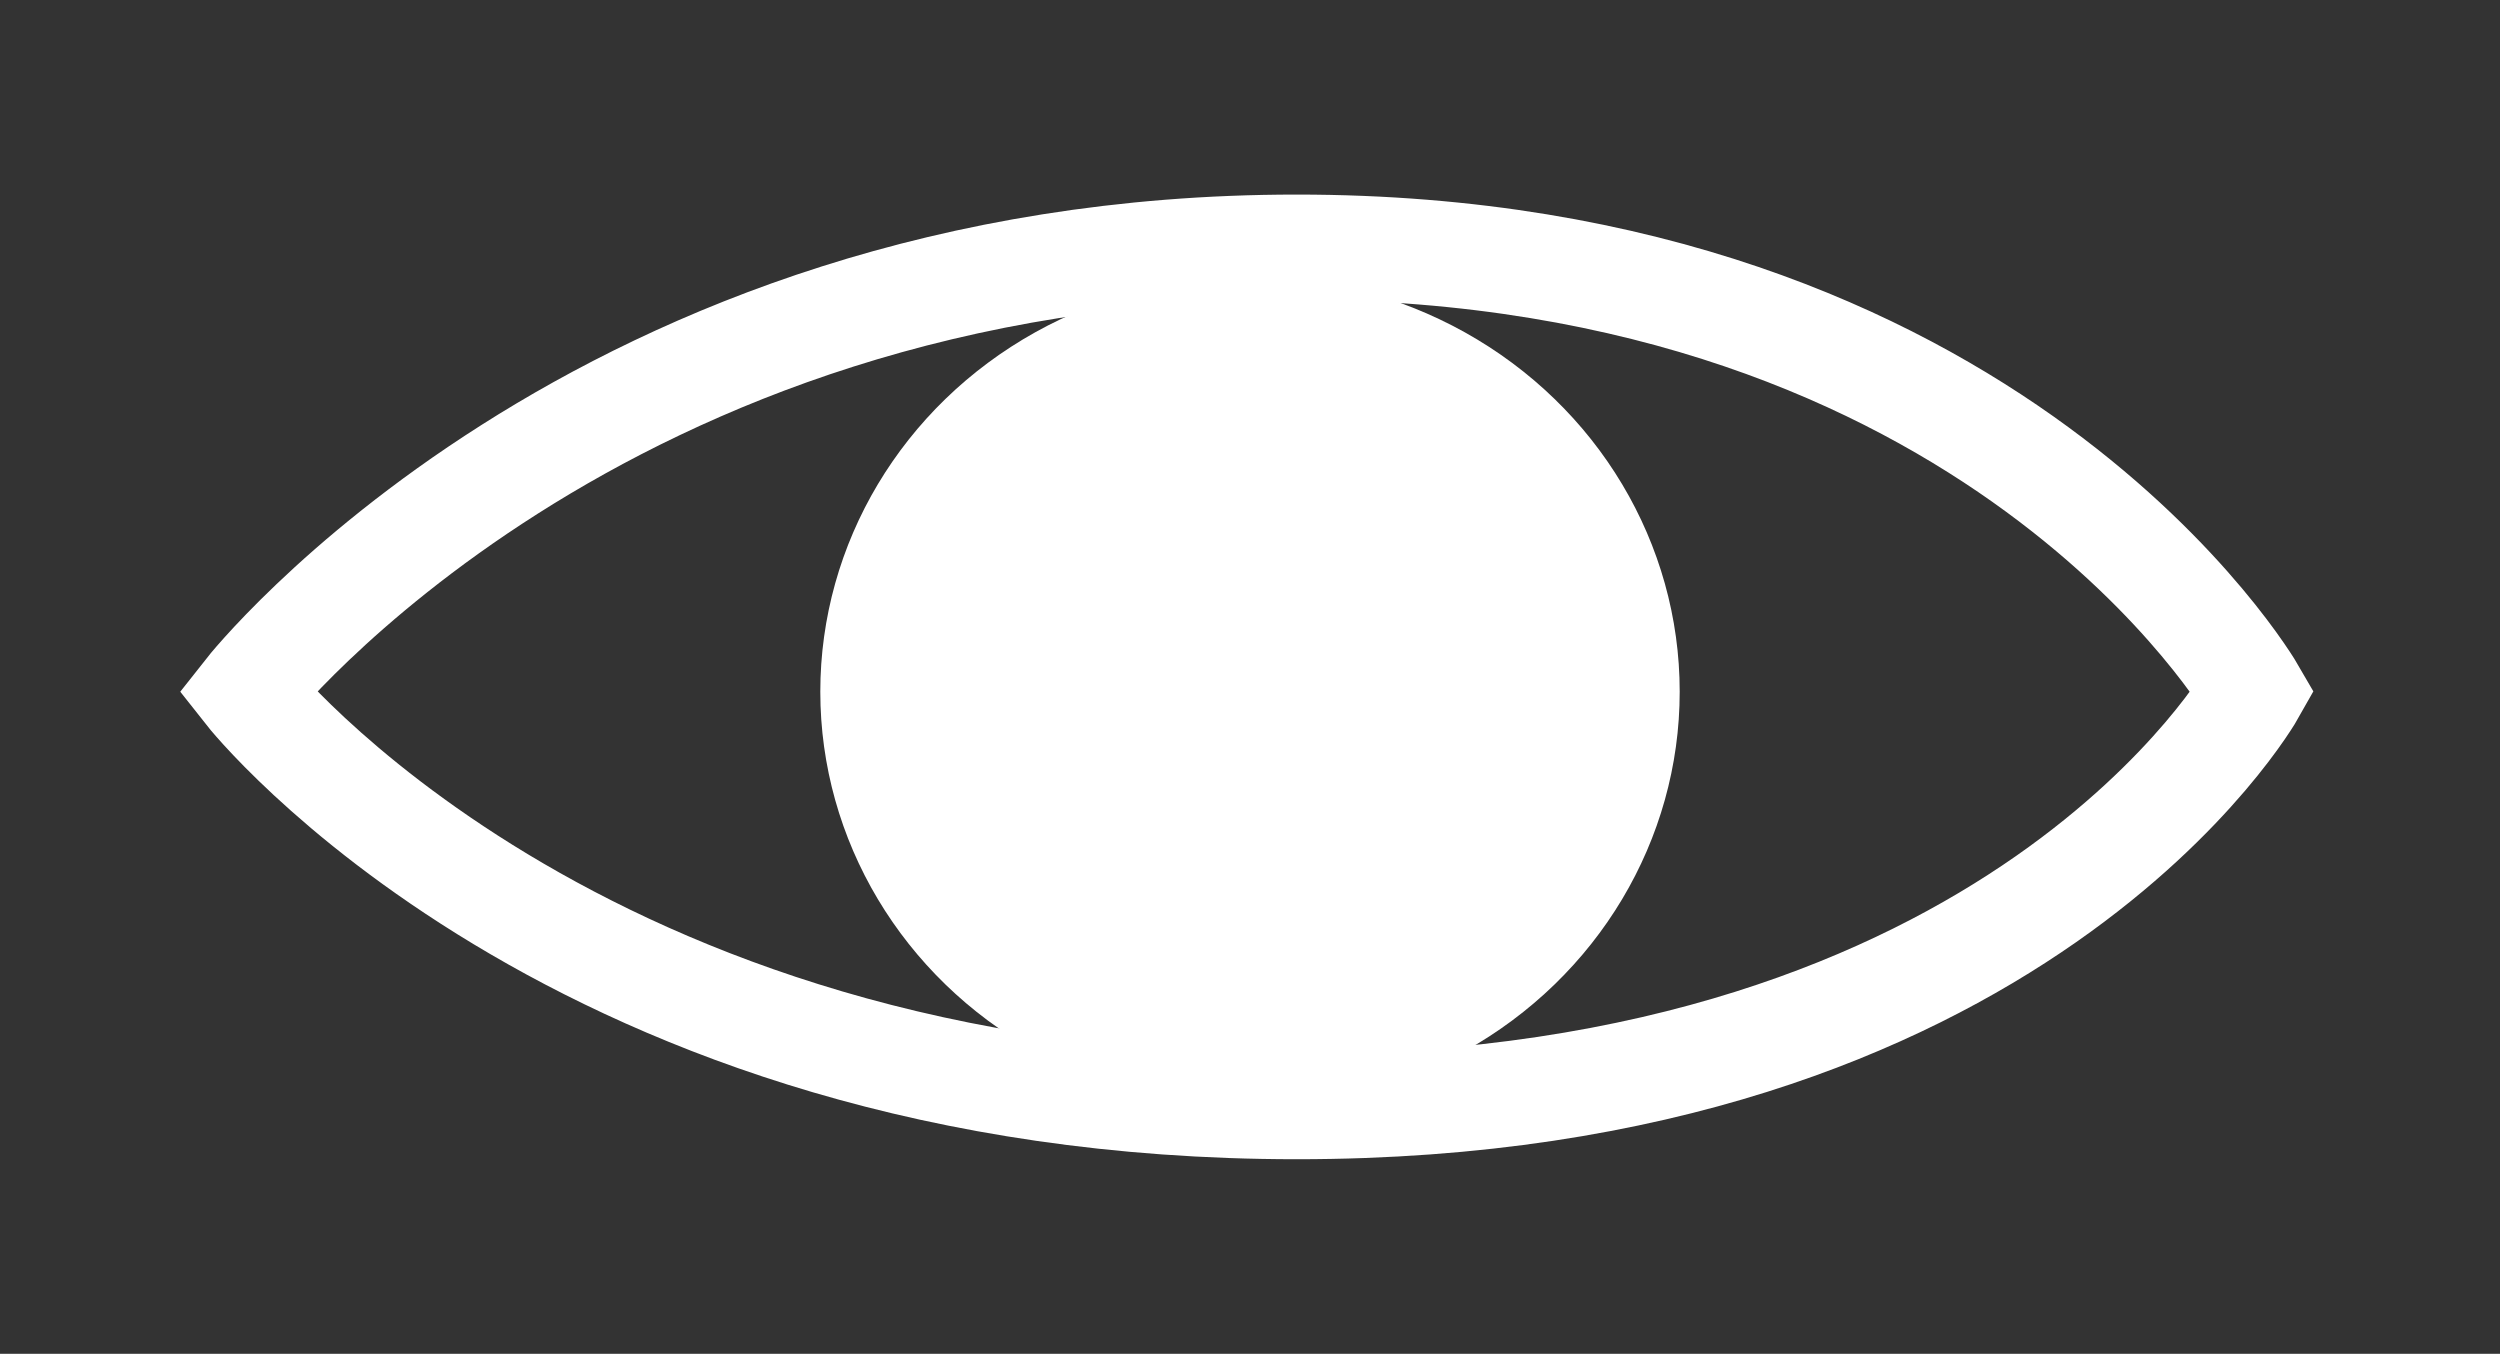 <?xml version="1.0" encoding="utf-8"?>
<svg version="1.1" xmlns="http://www.w3.org/2000/svg" xmlns:xlink="http://www.w3.org/1999/xlink" height="6.443" width="11.898">
  <rect width="100%" height="100%" fill="#333333" stroke="none"/>
  <defs>
    <path id="path-1" opacity="1" fill-rule="evenodd" d="M1.176,3.292 C1.176,3.292 2.841,1.176 6.171,1.176 C9.501,1.176 10.722,3.292 10.722,3.292 C10.722,3.292 9.612,5.267 6.171,5.267 C2.73,5.267 1.176,3.292 1.176,3.292Z"/>
    <ellipse id="ellipse-2" opacity="1" rx="2.045" ry="1.975" cx="5.949" cy="3.292"/>
  </defs>
  <g opacity="1">
    <g opacity="1">
      <use xlink:href="#path-1" fill-opacity="0" stroke="rgb(255,255,255)" stroke-opacity="1" stroke-width="0.5" stroke-linecap="butt" stroke-linejoin="miter"/>
    </g>
    <g opacity="1">
      <use xlink:href="#ellipse-2" fill="rgb(255,255,255)" fill-opacity="1"/>
    </g>
  </g>
</svg>